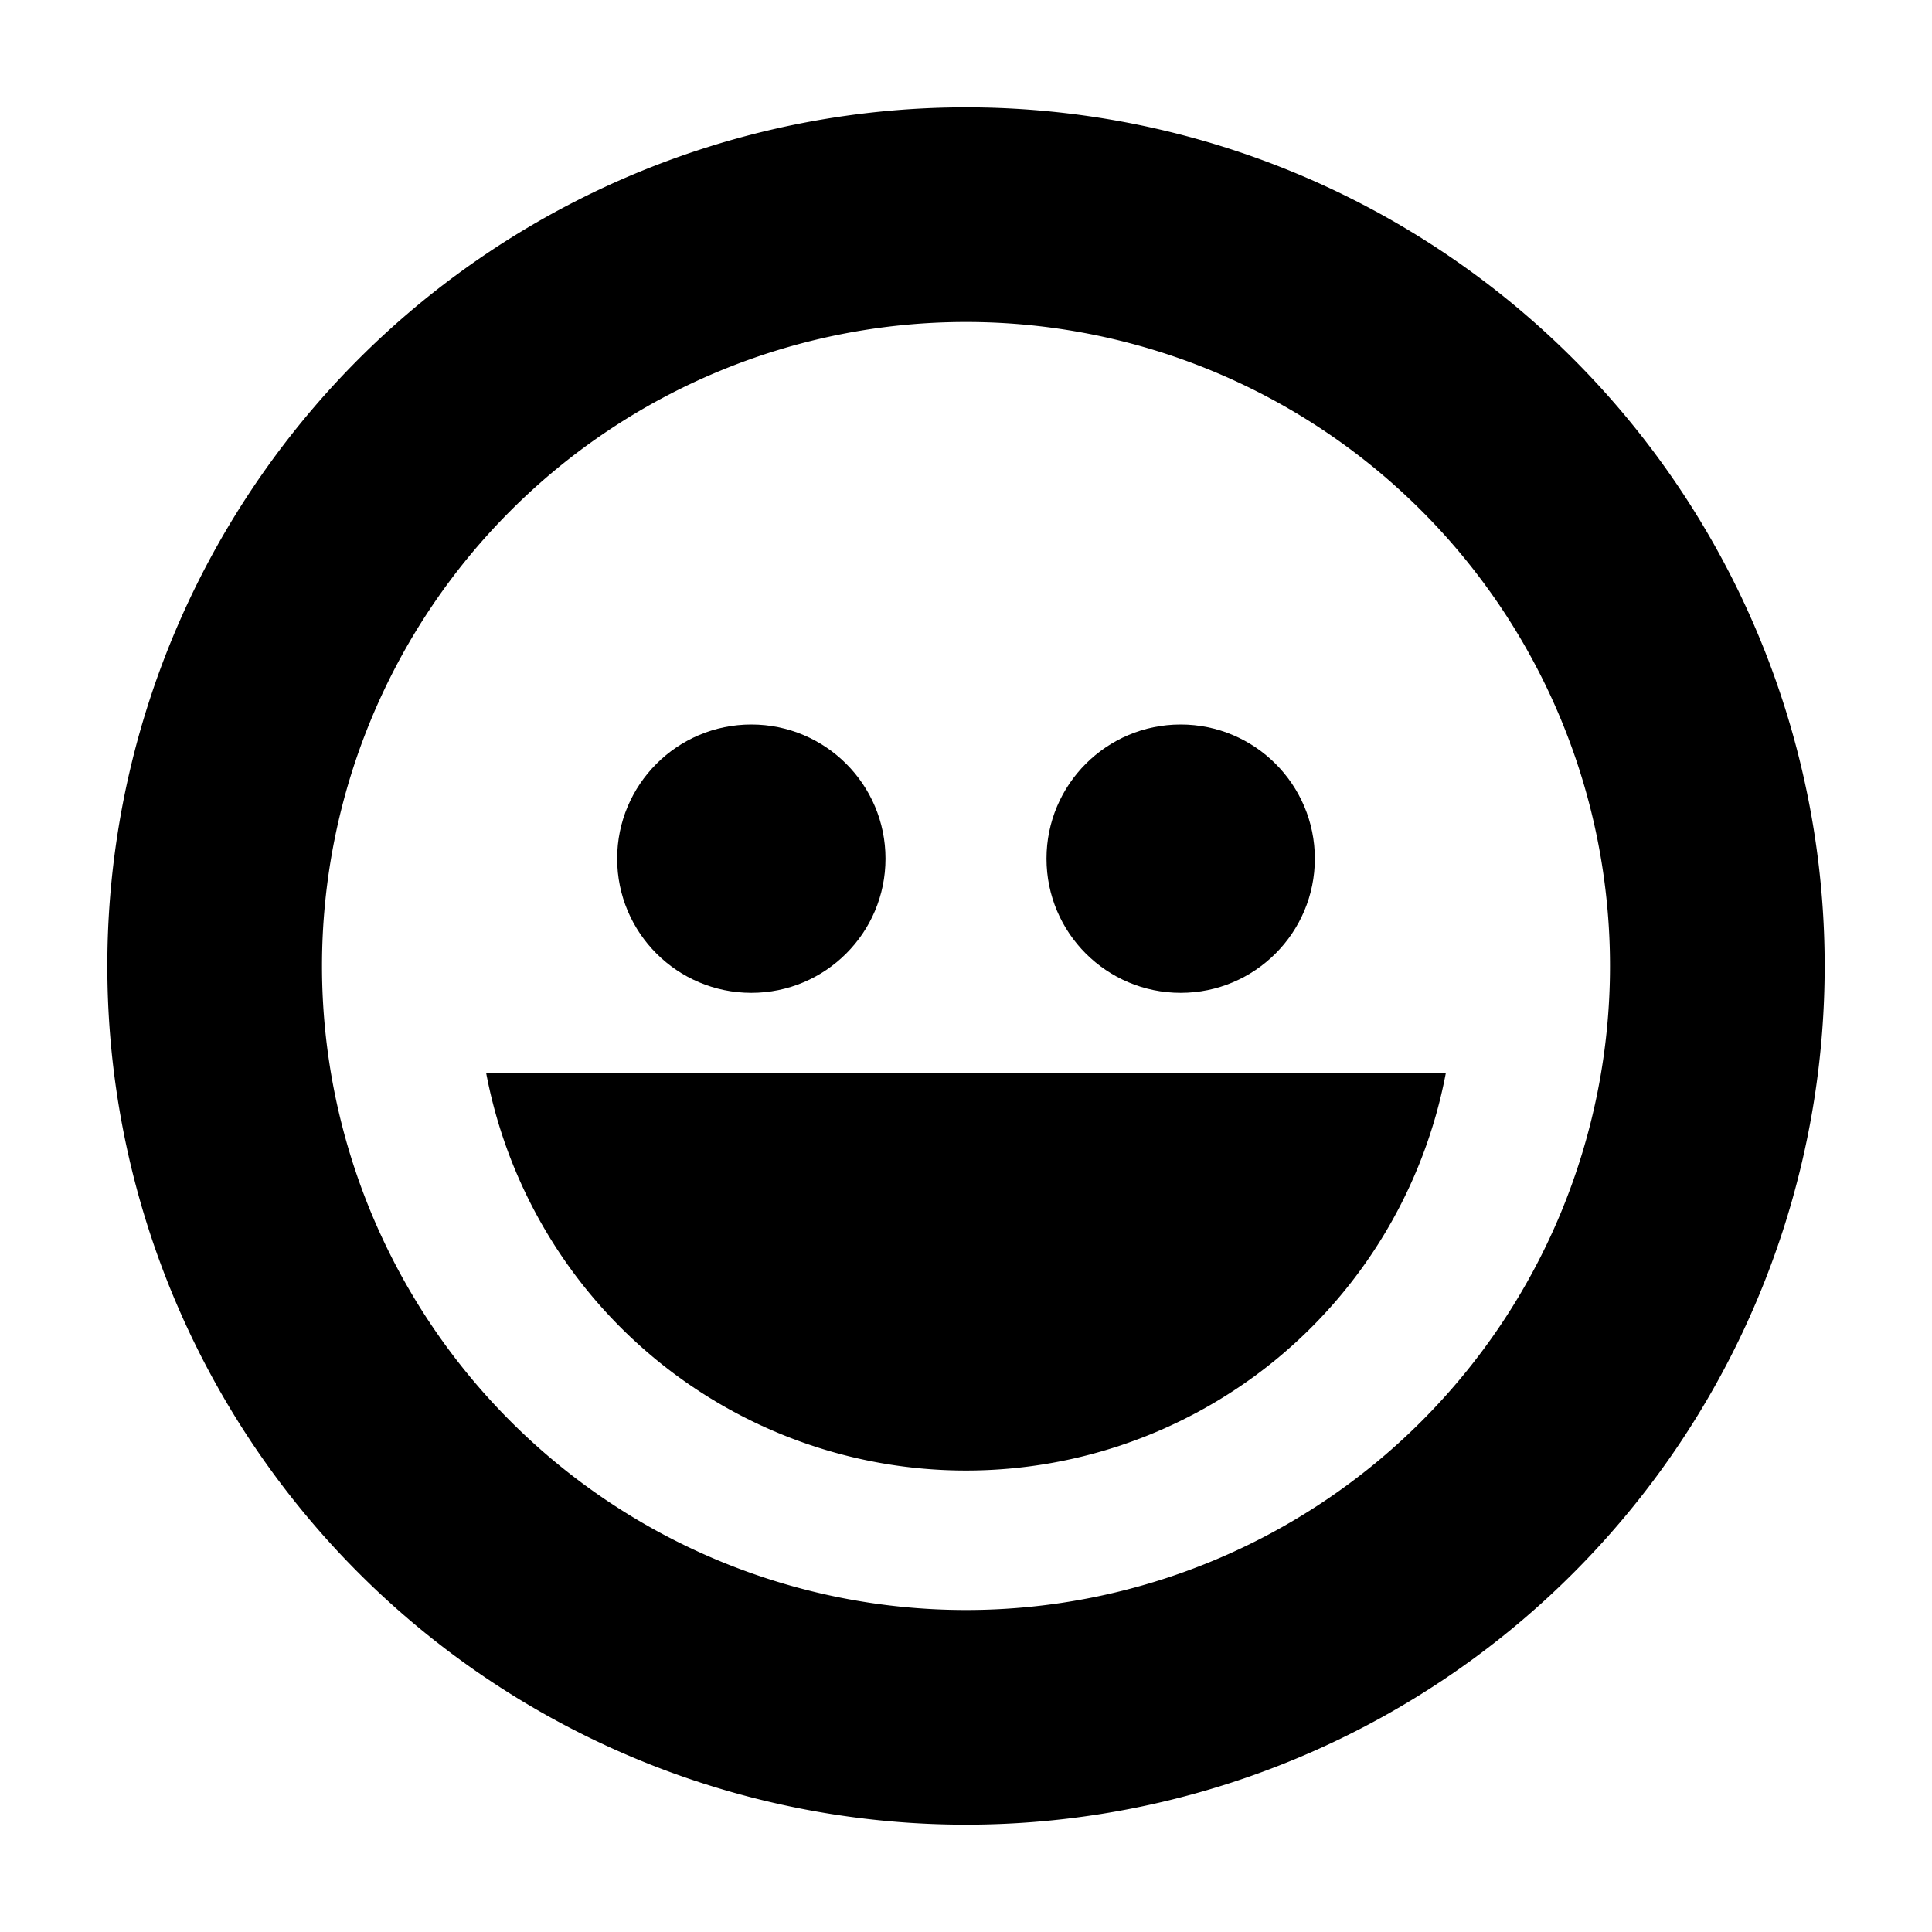 <svg aria-hidden="true" class="svg-icon iconFaceSmile" width="18" height="18" viewBox="0 0 18 18"><path d="M9 15A6 6 0 1 0 9 3a6 6 0 0 0 0 12zm0 2A8 8 0 1 1 9 1a8 8 0 0 1 0 16z"/><path d="M4.53 10h8.94a4.55 4.55 0 0 1-8.94 0z"/><circle cx="7" cy="8" r="1.25"/><circle cx="11" cy="8" r="1.25"/></svg>